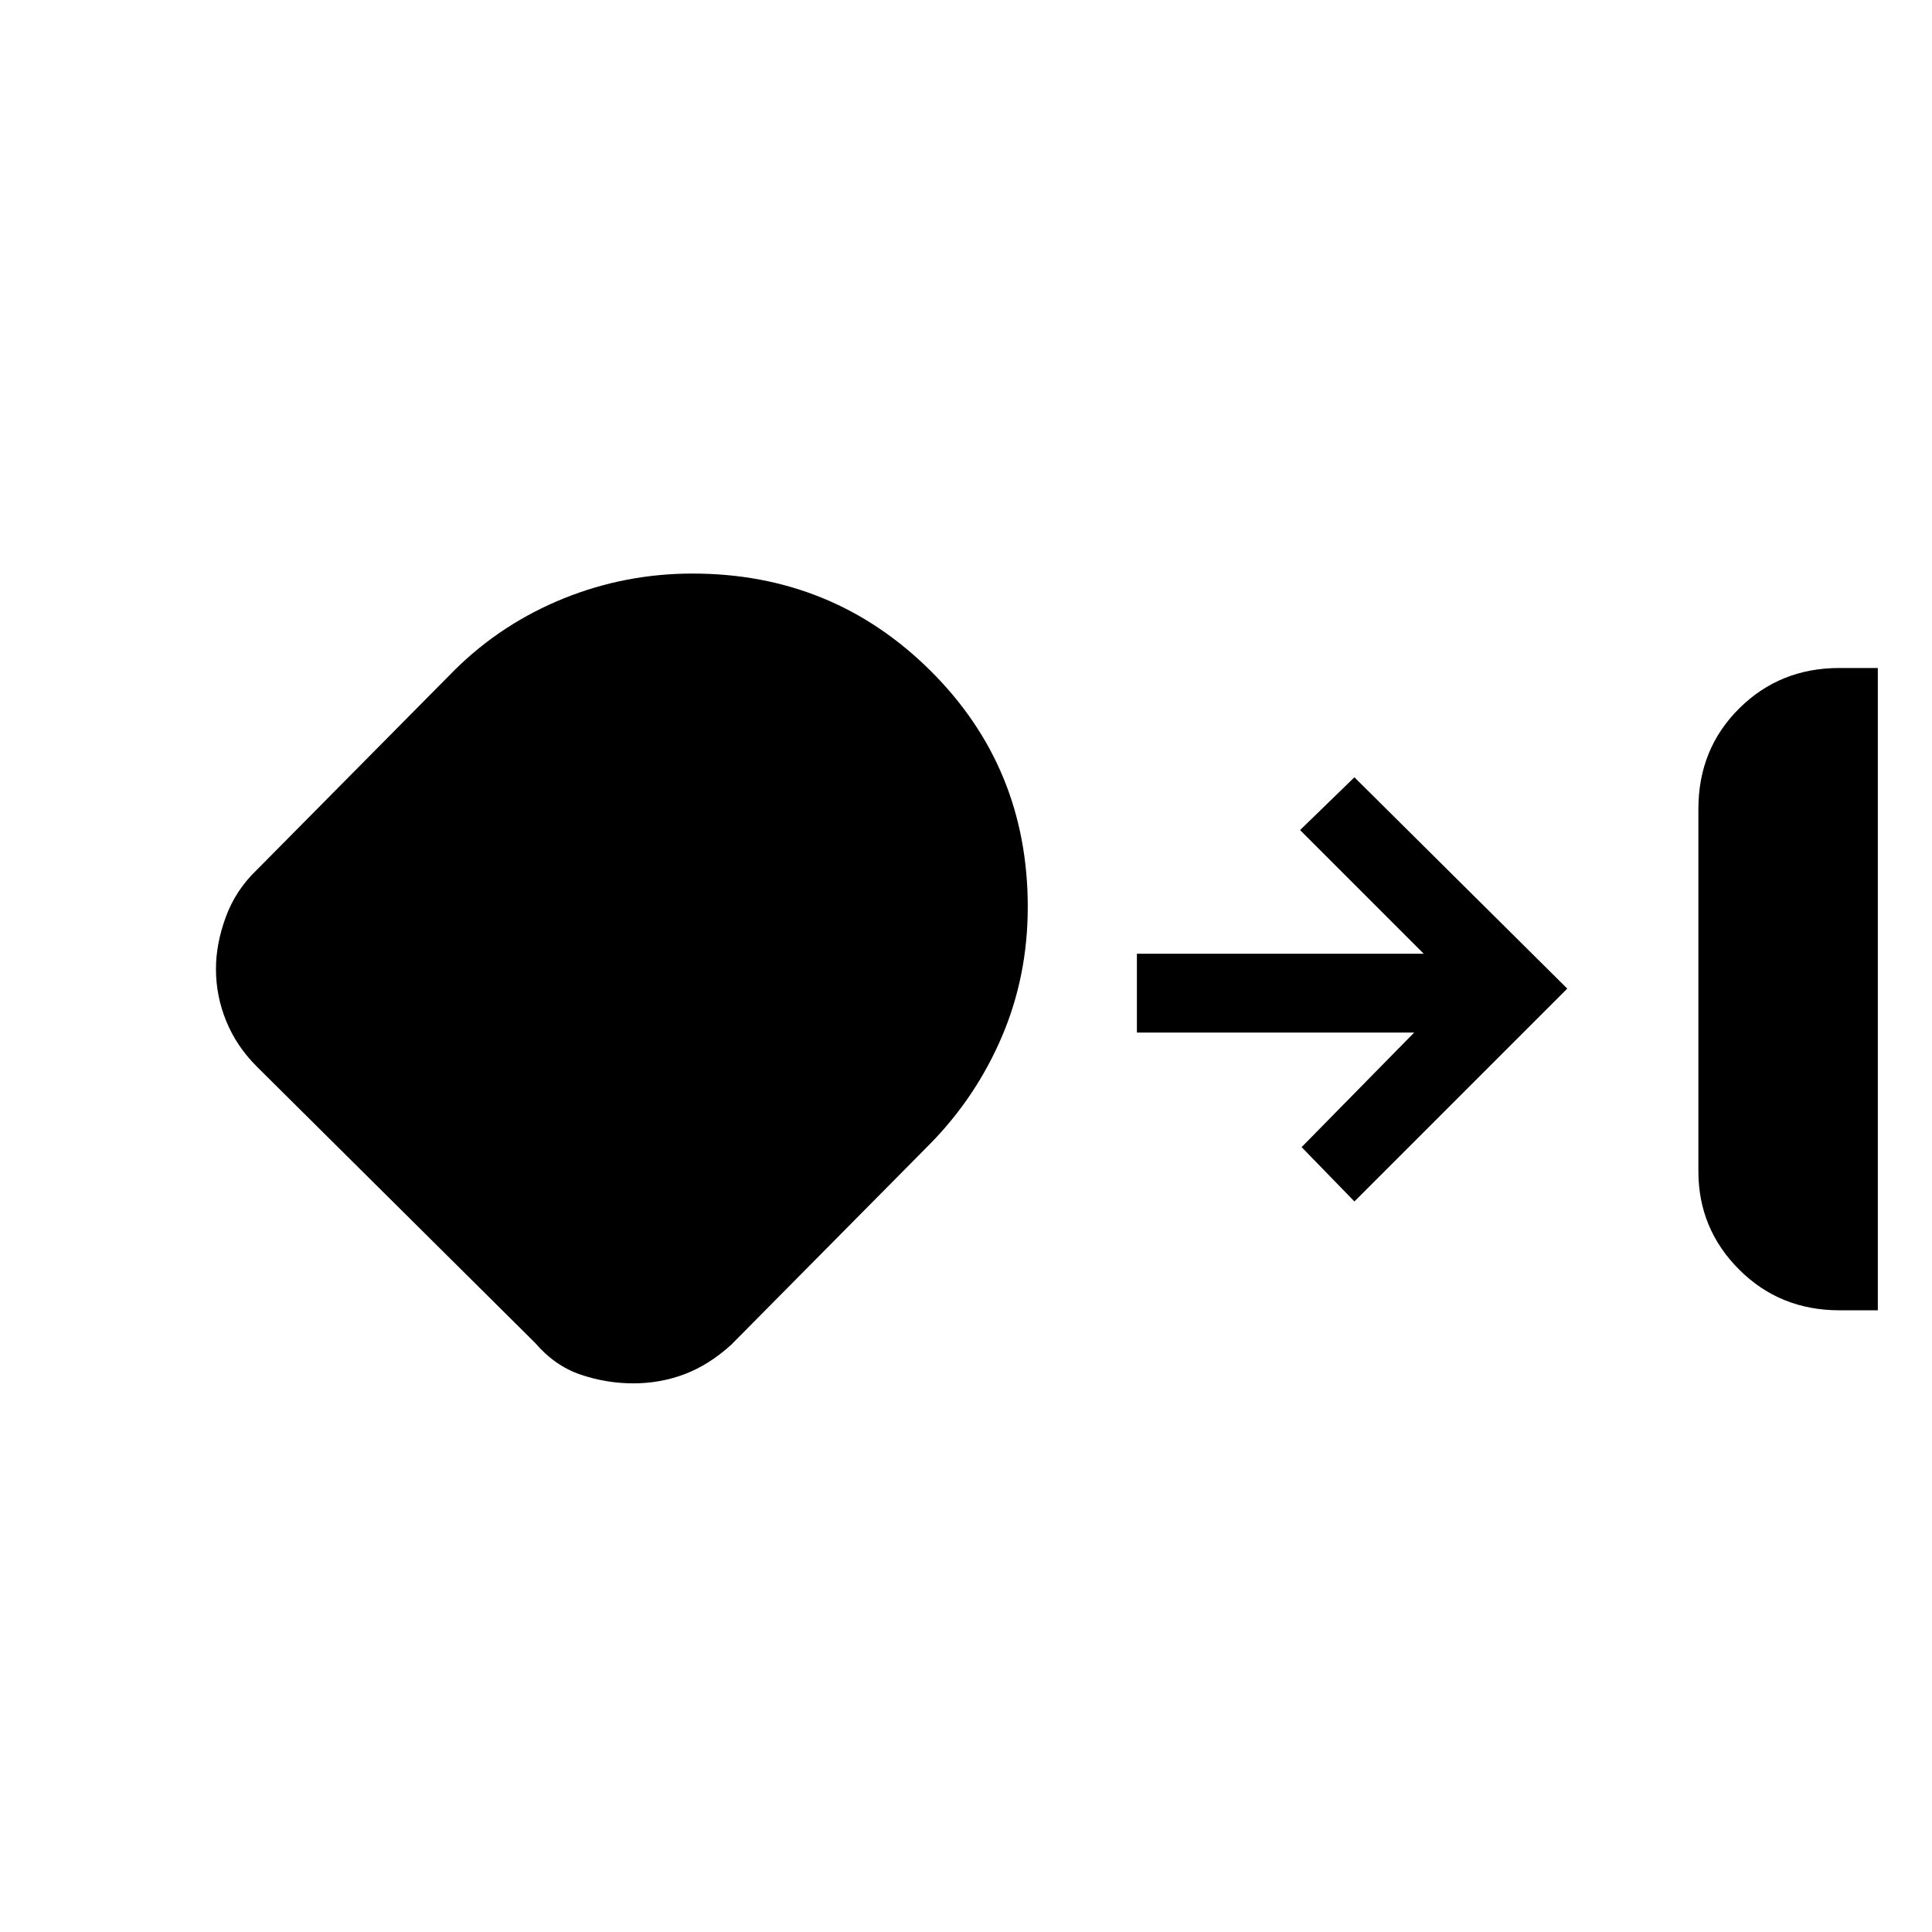 <svg xmlns="http://www.w3.org/2000/svg" height="48" viewBox="0 -960 960 960" width="48"><path d="M914-308.92q-29.59 0-49.83-20.24-20.25-20.25-20.25-48.84v-180q0-29.85 20.25-49.96 20.24-20.12 49.83-20.12h19.08v319.16H914Zm-599.3 36.3q-13.47 0-26.29-4.37-12.82-4.38-22.64-15.86L127.64-429.99q-10.1-10.09-15.22-22.59-5.11-12.5-5.11-25.96 0-12.46 4.88-25.78 4.87-13.32 15.35-23.37l98.61-99.62q23.32-22.95 53.92-35.32Q310.68-675 344.08-675q69.5 0 118.05 48.06 48.56 48.06 48.56 117.56 0 34.4-12.87 64.5T462-391.46l-98.62 99.61q-10.96 10-23.09 14.62-12.13 4.61-25.59 4.61ZM673-363l-26.23-27 55.92-56.92H564.92v-39.16h142.54L646-547.54l27-26.23 105.77 105L673-363Z"/></svg>